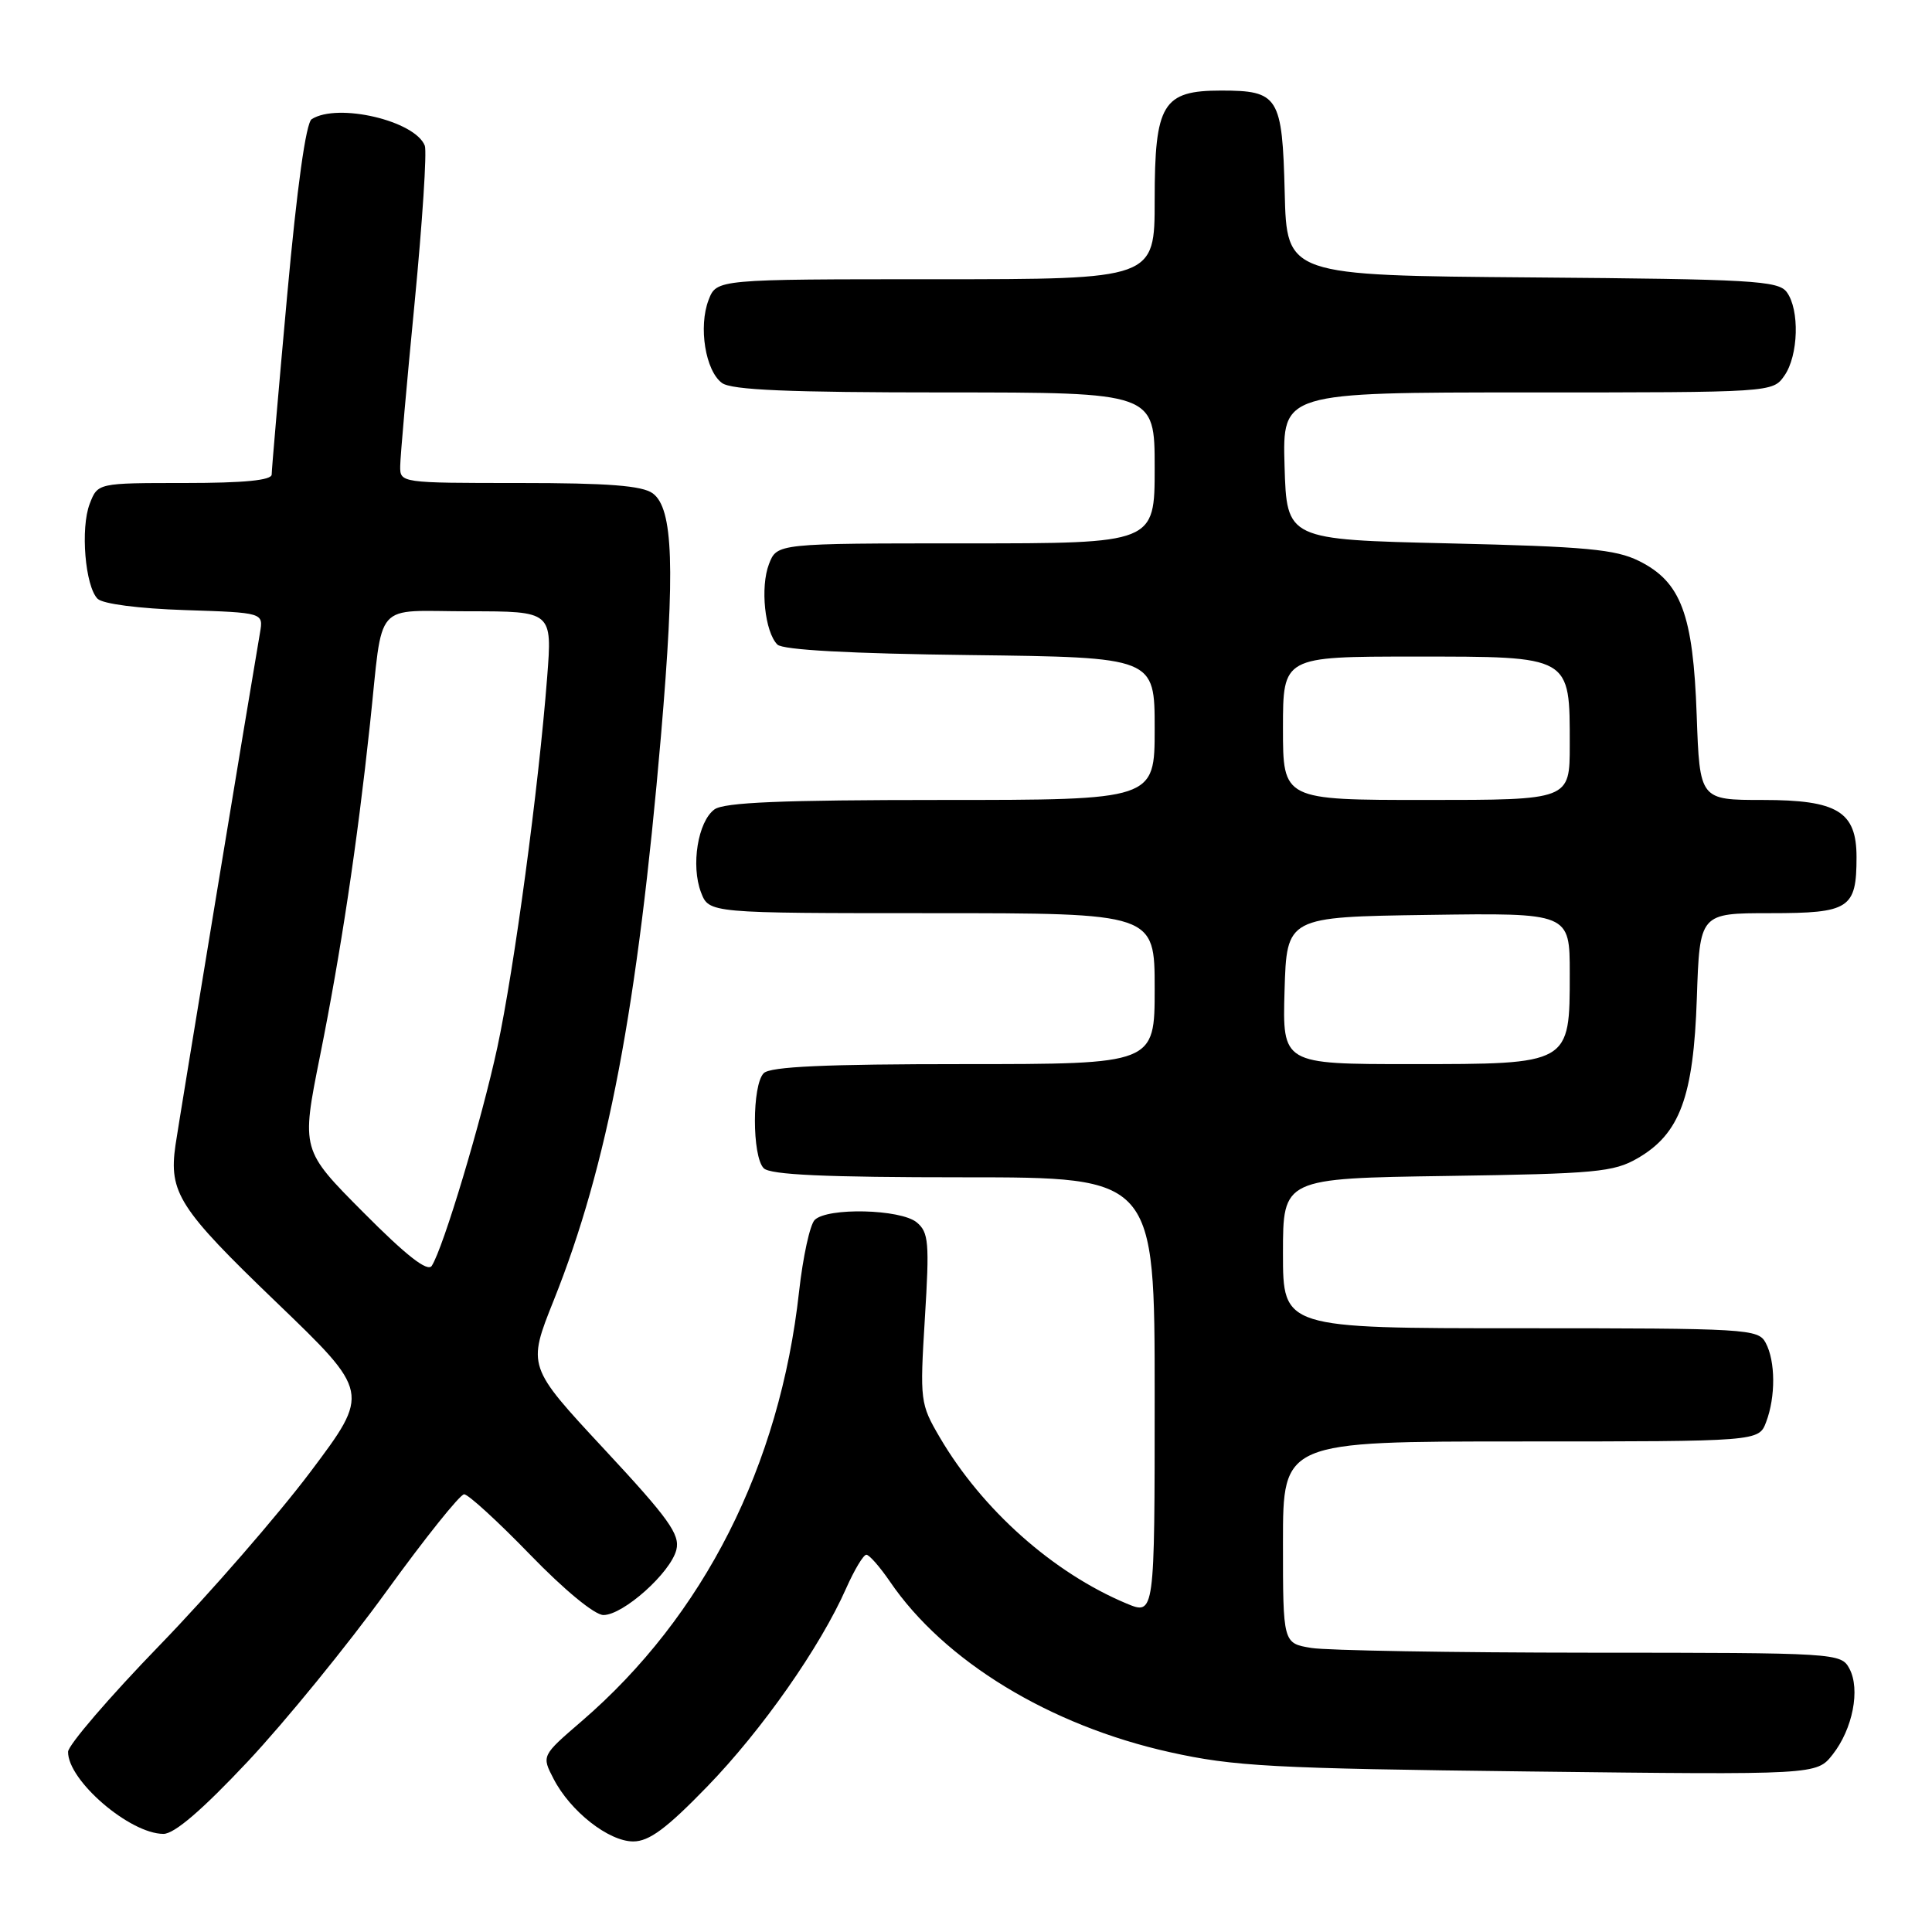 <?xml version="1.0" encoding="UTF-8" standalone="no"?>
<!DOCTYPE svg PUBLIC "-//W3C//DTD SVG 1.1//EN" "http://www.w3.org/Graphics/SVG/1.1/DTD/svg11.dtd" >
<svg xmlns="http://www.w3.org/2000/svg" xmlns:xlink="http://www.w3.org/1999/xlink" version="1.1" viewBox="0 0 256 256">
 <g >
 <path fill="currentColor"
d=" M 93.69 236.75 C 100.96 229.26 108.68 218.24 112.12 210.46 C 113.21 208.01 114.41 206.00 114.80 206.01 C 115.18 206.01 116.58 207.61 117.91 209.55 C 125.09 220.10 139.08 228.63 155.00 232.17 C 163.50 234.06 168.52 234.33 202.61 234.73 C 240.71 235.18 240.71 235.18 242.83 232.49 C 245.50 229.10 246.52 223.85 245.06 221.11 C 243.95 219.03 243.45 219.00 210.71 218.99 C 192.45 218.98 175.81 218.70 173.75 218.36 C 170.00 217.74 170.00 217.74 170.00 204.37 C 170.00 191.00 170.00 191.00 201.52 191.00 C 233.05 191.00 233.05 191.00 234.02 188.43 C 235.29 185.09 235.27 180.37 233.96 177.93 C 232.98 176.08 231.55 176.00 201.46 176.00 C 170.00 176.00 170.00 176.00 170.00 166.07 C 170.00 156.14 170.00 156.14 191.75 155.82 C 211.44 155.53 213.83 155.31 217.00 153.47 C 222.59 150.23 224.40 145.36 224.84 132.25 C 225.22 121.00 225.22 121.00 234.57 121.00 C 245.07 121.00 246.00 120.40 246.00 113.57 C 246.00 107.54 243.47 106.00 233.61 106.00 C 225.22 106.00 225.22 106.00 224.82 94.75 C 224.35 81.39 222.75 77.10 217.17 74.33 C 214.07 72.79 210.14 72.42 192.00 72.00 C 170.50 71.50 170.50 71.50 170.21 61.75 C 169.93 52.00 169.93 52.00 202.41 52.00 C 234.84 52.00 234.89 52.00 236.44 49.78 C 238.31 47.11 238.48 41.03 236.75 38.70 C 235.63 37.19 232.13 36.99 203.00 36.76 C 170.50 36.50 170.50 36.50 170.23 25.50 C 169.91 12.79 169.42 12.00 161.81 12.00 C 154.06 12.00 153.00 13.75 153.00 26.50 C 153.00 37.00 153.00 37.00 123.98 37.00 C 94.95 37.00 94.95 37.00 93.89 39.75 C 92.53 43.30 93.47 49.14 95.67 50.75 C 96.94 51.68 104.48 52.00 125.19 52.00 C 153.00 52.00 153.00 52.00 153.00 62.00 C 153.00 72.00 153.00 72.00 127.98 72.00 C 102.95 72.00 102.95 72.00 101.89 74.75 C 100.72 77.81 101.34 83.74 103.01 85.41 C 103.72 86.12 112.67 86.61 128.55 86.80 C 153.00 87.10 153.00 87.10 153.00 96.55 C 153.00 106.00 153.00 106.00 124.69 106.00 C 103.58 106.00 95.95 106.32 94.67 107.25 C 92.47 108.86 91.53 114.70 92.89 118.25 C 93.95 121.00 93.95 121.00 123.48 121.00 C 153.00 121.00 153.00 121.00 153.00 131.00 C 153.00 141.00 153.00 141.00 127.70 141.00 C 109.36 141.00 102.07 141.33 101.20 142.20 C 99.64 143.76 99.64 153.24 101.20 154.80 C 102.07 155.67 109.36 156.00 127.70 156.00 C 153.00 156.00 153.00 156.00 153.00 185.01 C 153.00 214.03 153.00 214.03 149.26 212.47 C 139.54 208.40 130.14 200.04 124.52 190.45 C 121.93 186.02 121.88 185.63 122.55 174.68 C 123.17 164.63 123.06 163.29 121.47 161.97 C 119.34 160.21 109.63 159.97 107.95 161.65 C 107.32 162.28 106.39 166.56 105.88 171.15 C 103.33 194.23 93.26 214.12 77.07 228.07 C 71.76 232.64 71.76 232.64 73.35 235.70 C 75.57 240.01 80.65 244.00 83.91 244.00 C 86.01 244.00 88.32 242.29 93.69 236.75 Z  M 32.84 233.40 C 37.80 228.11 46.05 217.99 51.18 210.90 C 56.31 203.81 60.95 198.01 61.50 198.00 C 62.04 198.00 65.98 201.60 70.24 206.00 C 74.77 210.68 78.80 214.00 79.96 214.00 C 82.59 214.00 88.86 208.39 89.62 205.36 C 90.13 203.33 88.63 201.23 80.05 192.01 C 69.87 181.06 69.87 181.06 73.38 172.28 C 80.53 154.38 84.48 133.56 87.58 97.52 C 89.48 75.30 89.21 67.36 86.49 65.37 C 85.09 64.35 80.59 64.00 68.81 64.00 C 53.07 64.00 53.00 63.99 53.03 61.75 C 53.04 60.51 53.90 50.77 54.94 40.10 C 55.97 29.43 56.58 20.07 56.29 19.31 C 55.02 16.00 44.76 13.59 41.30 15.79 C 40.54 16.28 39.36 24.76 38.05 39.15 C 36.92 51.58 36.00 62.25 36.00 62.87 C 36.00 63.64 32.36 64.00 24.48 64.00 C 12.95 64.00 12.95 64.00 11.89 66.75 C 10.64 69.99 11.28 77.67 12.93 79.34 C 13.62 80.02 18.37 80.64 24.50 80.84 C 34.91 81.18 34.91 81.18 34.45 83.84 C 33.13 91.48 23.65 148.97 23.25 151.75 C 22.35 158.02 23.72 160.16 36.56 172.50 C 49.04 184.50 49.04 184.50 41.15 195.01 C 36.81 200.78 27.81 211.13 21.15 218.01 C 14.49 224.88 9.04 231.23 9.02 232.12 C 8.97 235.91 17.19 242.99 21.66 243.00 C 23.11 243.00 26.82 239.81 32.84 233.40 Z  M 170.21 131.25 C 170.50 121.50 170.50 121.50 189.25 121.23 C 208.00 120.96 208.00 120.96 208.00 128.98 C 208.00 141.07 208.12 141.00 186.96 141.00 C 169.93 141.00 169.93 141.00 170.21 131.25 Z  M 170.00 96.50 C 170.00 87.00 170.00 87.00 187.44 87.00 C 208.29 87.00 208.00 86.84 208.00 98.72 C 208.00 106.00 208.00 106.00 189.00 106.00 C 170.00 106.00 170.00 106.00 170.00 96.50 Z  M 48.16 160.66 C 39.91 152.37 39.91 152.37 42.40 139.94 C 45.17 126.14 47.32 111.85 49.02 96.00 C 50.82 79.24 49.28 81.00 62.11 81.00 C 73.18 81.00 73.18 81.00 72.50 89.75 C 71.37 104.38 68.13 128.41 65.91 138.74 C 63.82 148.43 58.74 165.38 57.21 167.73 C 56.66 168.58 53.86 166.40 48.16 160.66 Z "/>
</g>
</svg>